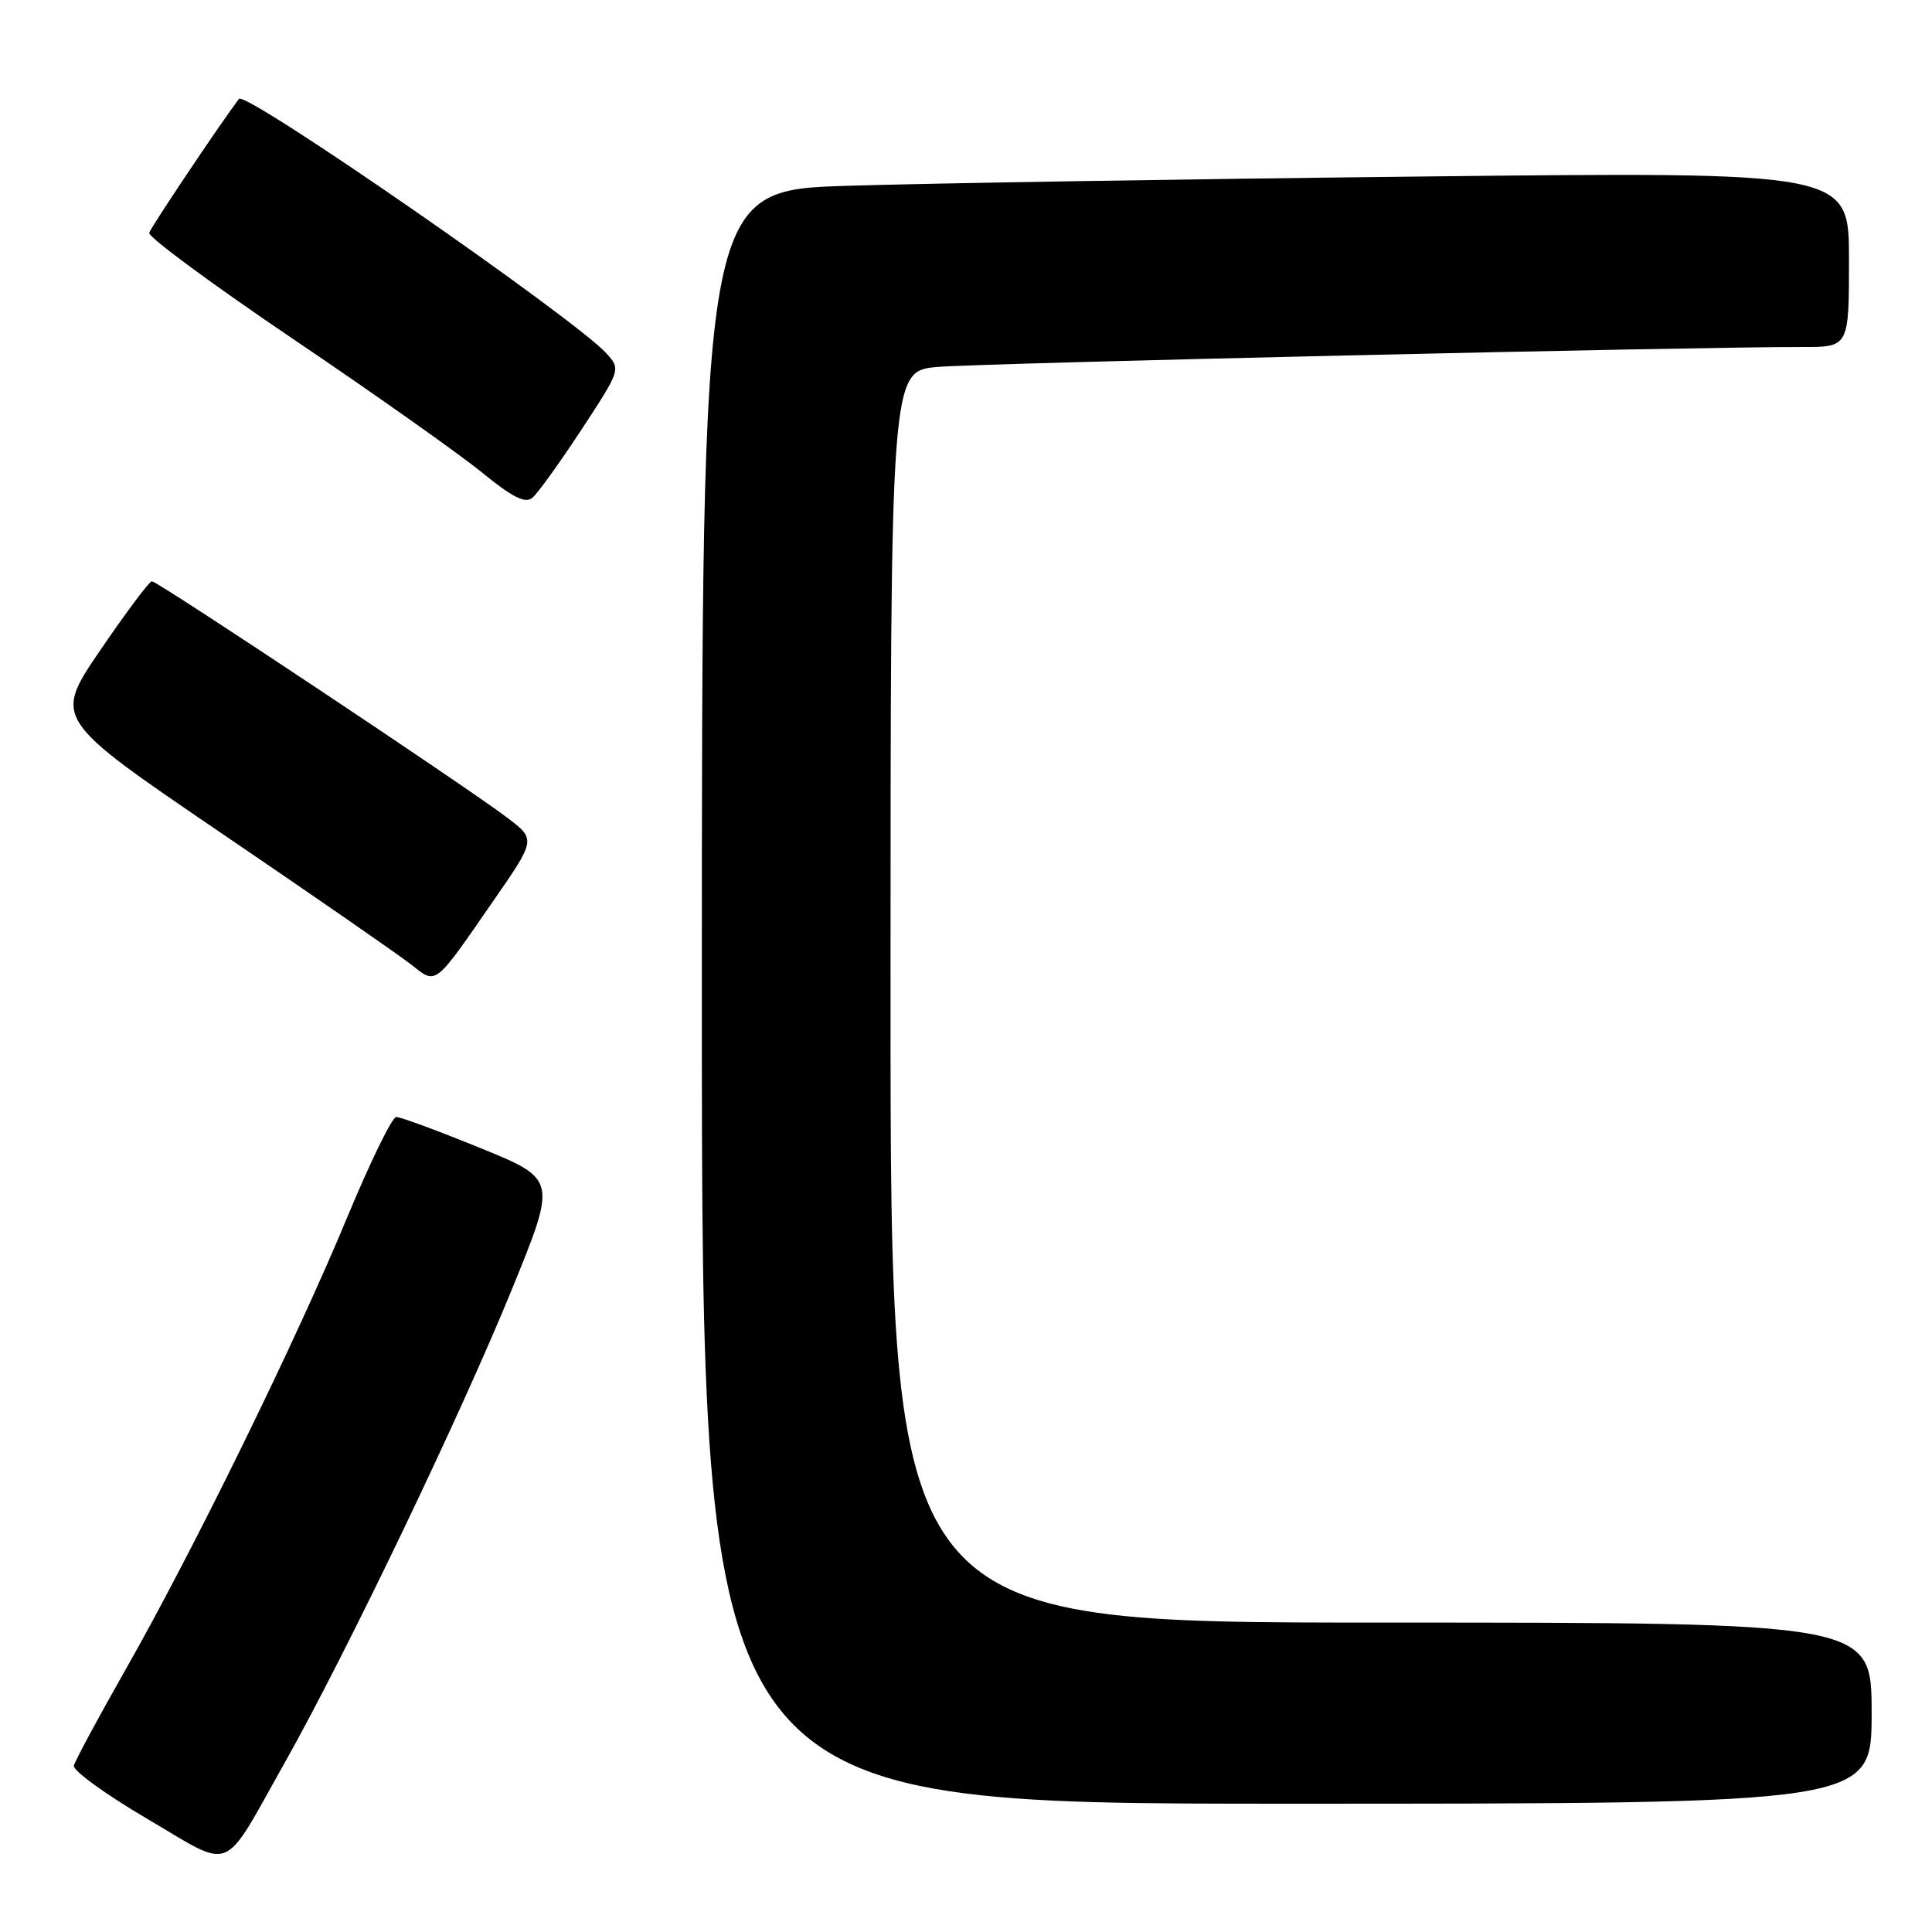 <?xml version="1.0" encoding="UTF-8" standalone="no"?>
<!DOCTYPE svg PUBLIC "-//W3C//DTD SVG 1.1//EN" "http://www.w3.org/Graphics/SVG/1.1/DTD/svg11.dtd" >
<svg xmlns="http://www.w3.org/2000/svg" xmlns:xlink="http://www.w3.org/1999/xlink" version="1.1" viewBox="0 0 256 256">
 <g >
 <path fill="currentColor"
d=" M 37.75 233.53 C 45.91 219.03 60.98 187.63 67.84 170.82 C 73.78 156.25 73.78 156.25 63.64 152.12 C 58.06 149.84 53.05 147.99 52.50 148.01 C 51.95 148.03 49.04 154.00 46.02 161.27 C 39.33 177.45 25.60 205.47 16.69 221.14 C 13.05 227.55 9.94 233.31 9.79 233.96 C 9.63 234.60 14.00 237.77 19.50 241.00 C 31.12 247.82 29.27 248.57 37.75 233.53 Z  M 248.00 227.00 C 248.00 215.00 248.00 215.00 183.00 215.00 C 118.00 215.00 118.00 215.00 118.00 132.08 C 118.00 49.16 118.00 49.16 124.25 48.62 C 130.02 48.12 224.52 45.95 238.75 45.98 C 245.00 46.00 245.00 46.00 245.00 34.38 C 245.00 22.76 245.00 22.76 188.25 23.39 C 157.04 23.73 122.84 24.29 112.25 24.62 C 93.00 25.22 93.00 25.22 93.00 132.11 C 93.00 239.00 93.00 239.00 170.50 239.00 C 248.00 239.00 248.00 239.00 248.00 227.00 Z  M 65.37 119.37 C 71.00 111.24 71.00 111.24 67.27 108.39 C 61.93 104.32 20.87 77.00 20.12 77.02 C 19.78 77.03 16.71 81.14 13.29 86.15 C 7.08 95.26 7.08 95.26 29.34 110.40 C 41.59 118.73 52.90 126.56 54.48 127.81 C 57.88 130.48 57.45 130.82 65.37 119.37 Z  M 77.04 56.94 C 82.22 49.04 82.26 48.94 80.39 46.86 C 76.23 42.24 32.52 11.96 31.66 13.10 C 28.87 16.84 19.97 30.13 19.77 30.86 C 19.62 31.40 28.27 37.78 39.00 45.03 C 49.73 52.28 60.92 60.20 63.88 62.62 C 67.87 65.88 69.59 66.75 70.53 65.97 C 71.23 65.40 74.16 61.33 77.04 56.94 Z "/>
</g>
</svg>